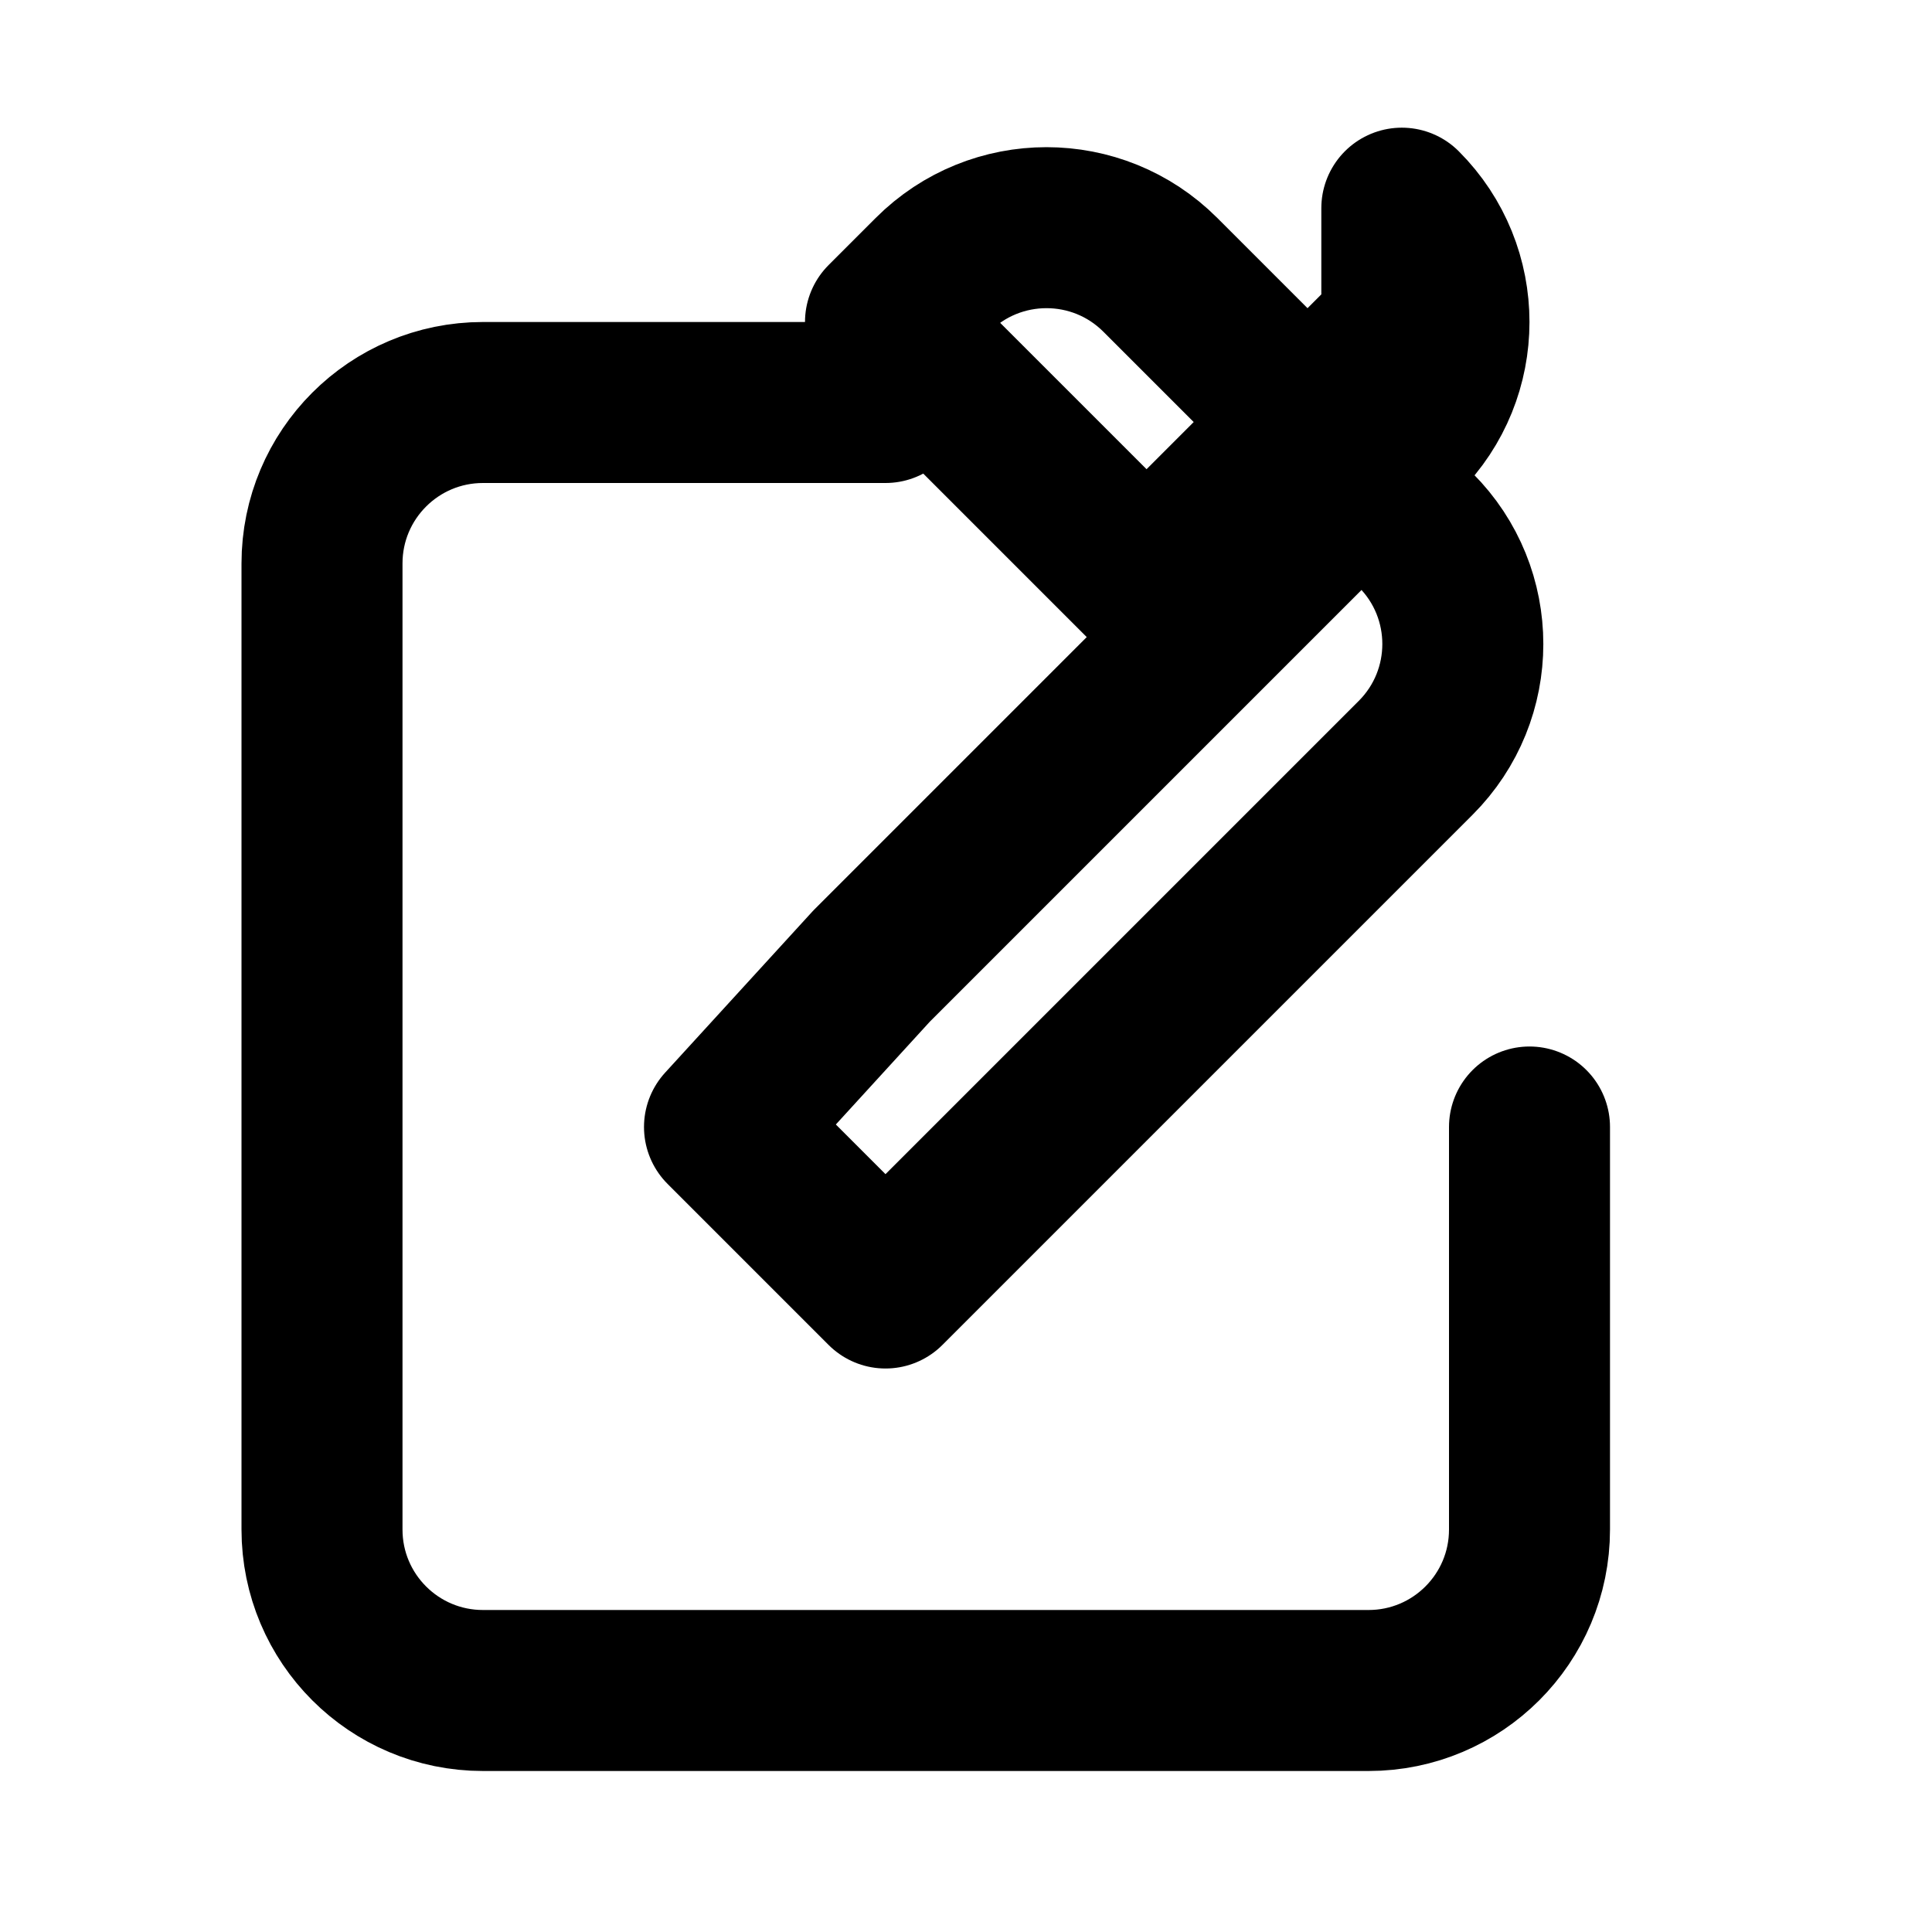 <?xml version="1.0" encoding="UTF-8"?>
<svg width="24" height="24" viewBox="0 0 24 24" fill="none" xmlns="http://www.w3.org/2000/svg">
  <path d="M11 5H6C4.895 5 4 5.895 4 7V19C4 20.105 4.895 21 6 21H17C18.105 21 19 20.105 19 19V14M17.414 2.586C18.195 3.367 18.195 4.633 17.414 5.414L10.828 12L9 14L11 16L17.586 9.414C18.367 8.633 18.367 7.367 17.586 6.586L14.414 3.414C13.633 2.633 12.367 2.633 11.586 3.414L11 4L12.828 5.828L14.243 7.243L17.414 4.071L17.414 2.586Z" stroke="currentColor" stroke-width="2" stroke-linecap="round" stroke-linejoin="round"/>
</svg>